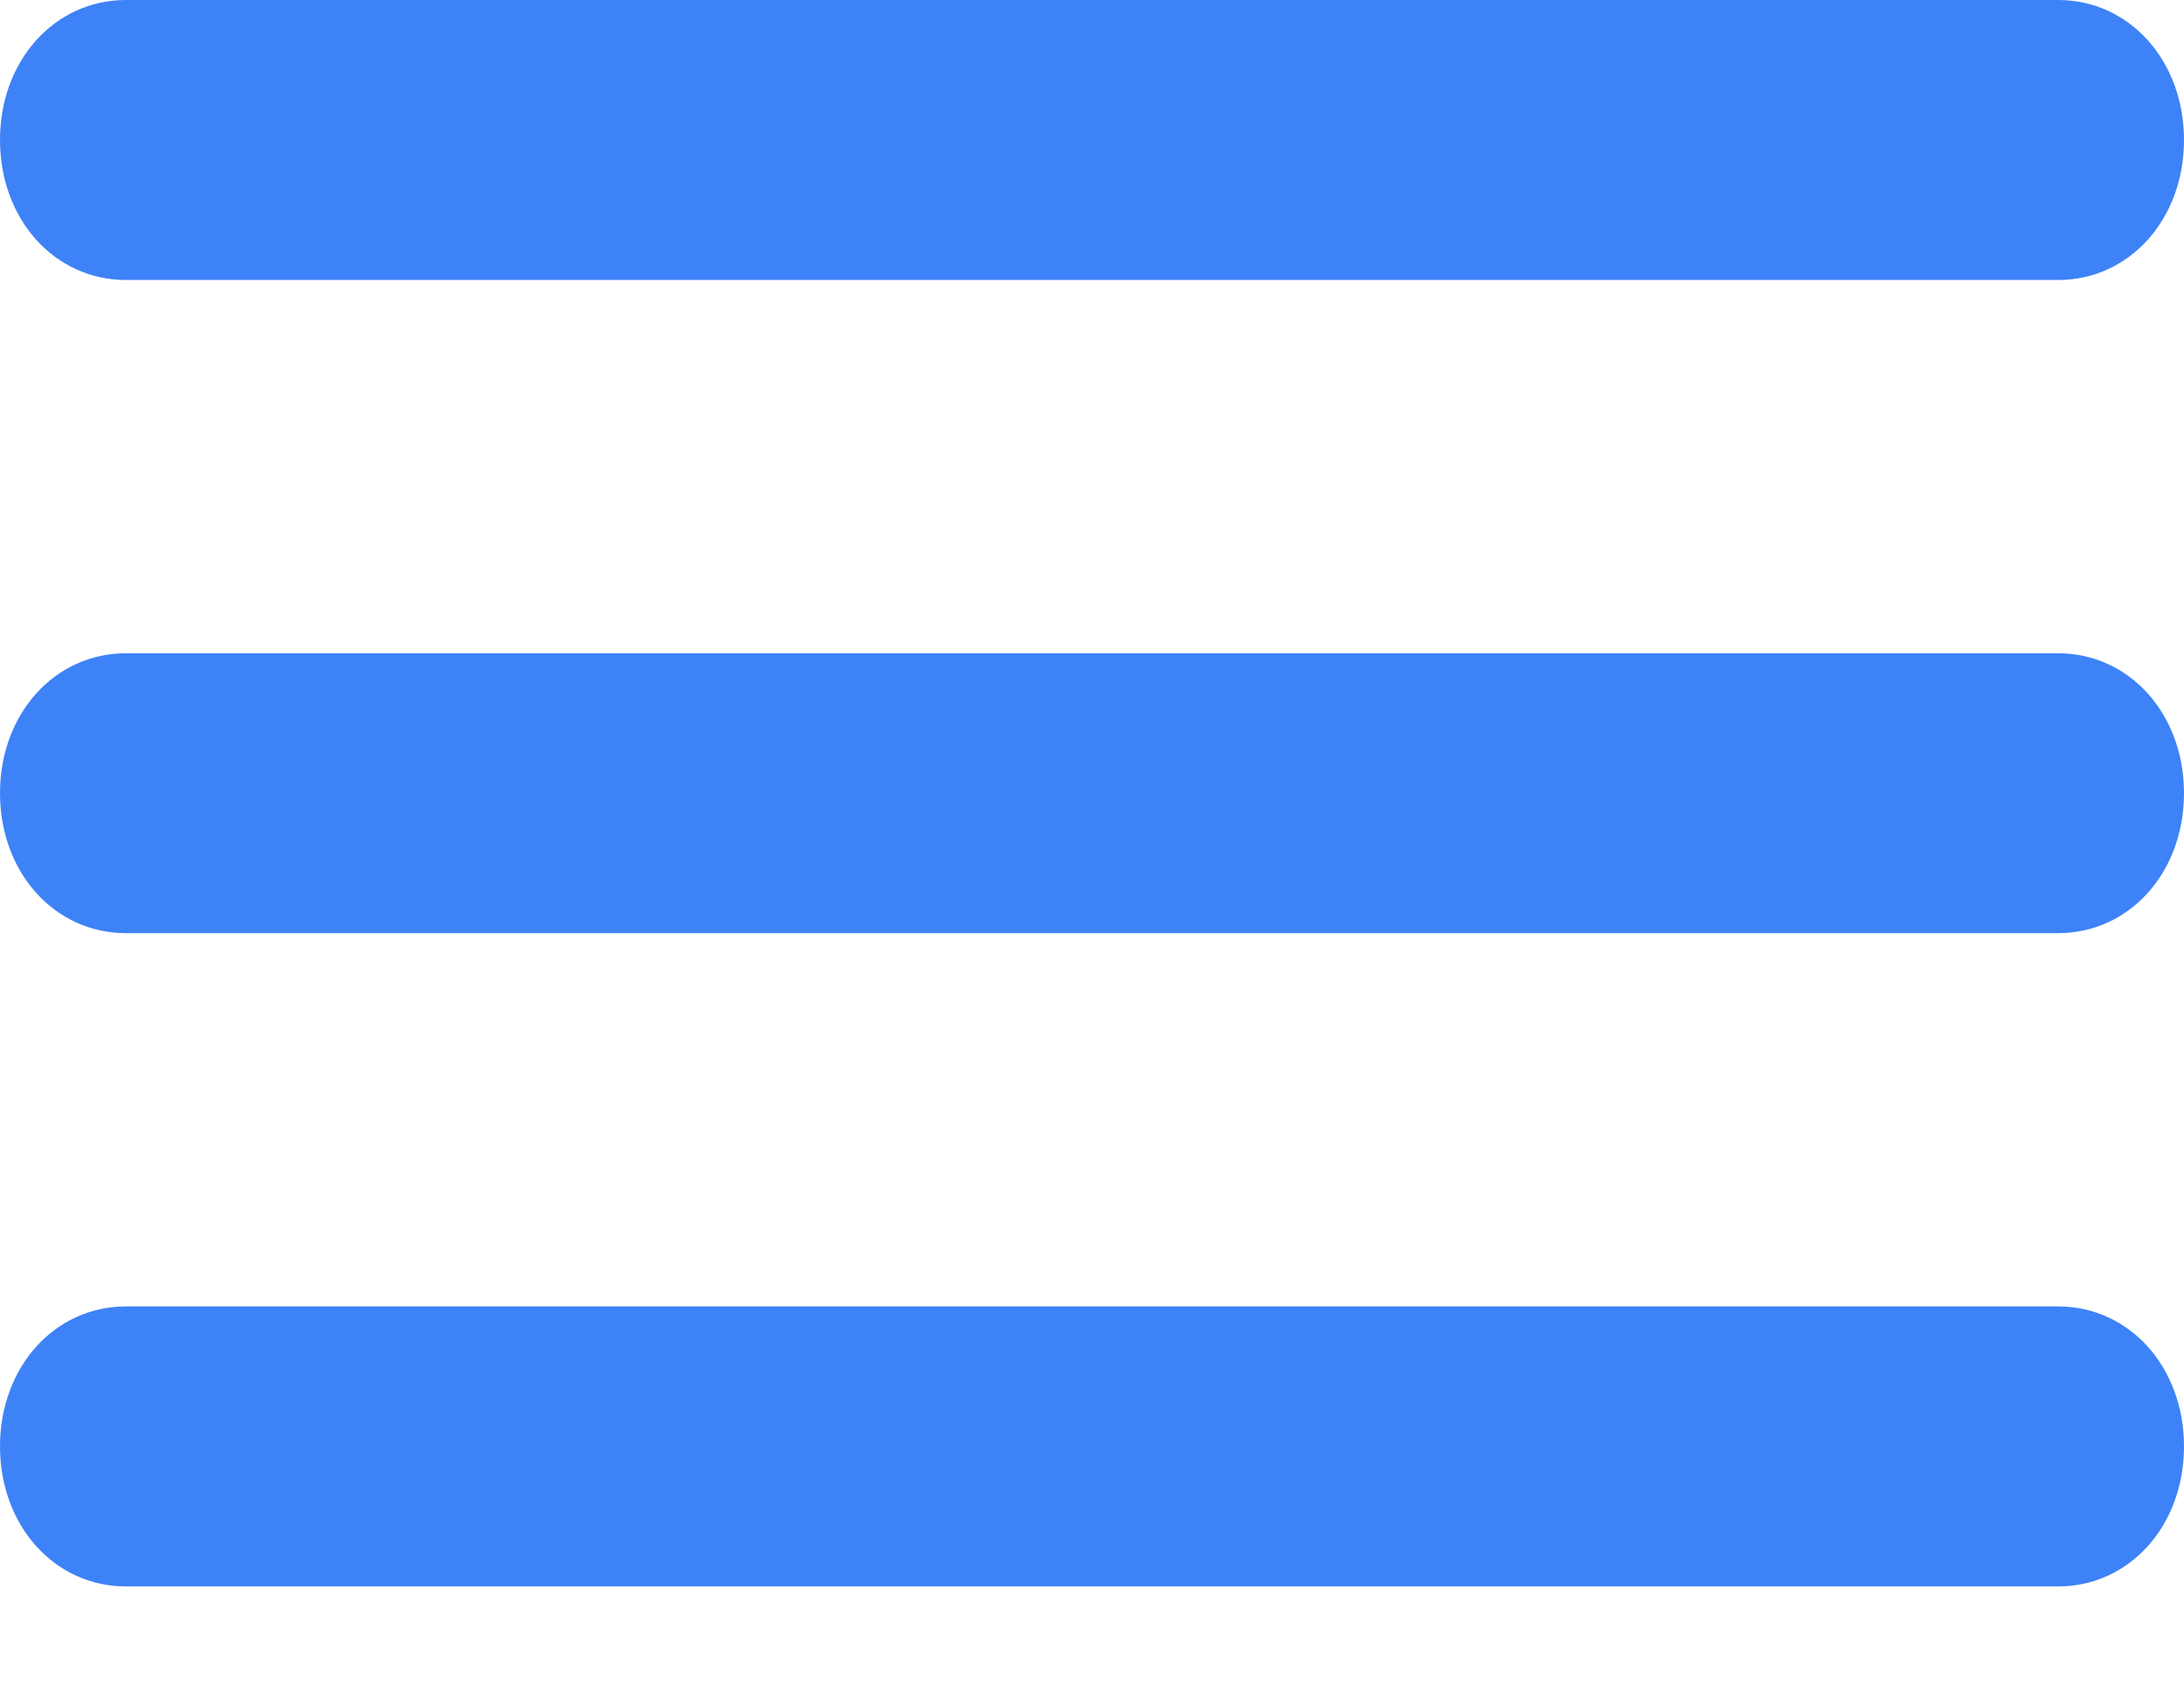 <?xml version="1.0" encoding="UTF-8" standalone="no"?>
<svg width="18px" height="14px" viewBox="0 0 18 14" version="1.1" xmlns="http://www.w3.org/2000/svg" xmlns:xlink="http://www.w3.org/1999/xlink">
    <!-- Generator: Sketch 43.1 (39012) - http://www.bohemiancoding.com/sketch -->
    <title>菜单</title>
    <desc>Created with Sketch.</desc>
    <defs></defs>
    <g id="托管方后台系统" stroke="none" stroke-width="1" fill="none" fill-rule="evenodd">
        <g id="首页" transform="translate(-231, -73)" fill-rule="nonzero" fill="#3D82F7">
            <g id="Group-5" transform="translate(220, 60)">
                <g id="菜单" transform="translate(11, 13)">
                    <path d="M18,1.154 C18,1.808 17.55,2.308 16.962,2.308 L1.038,2.308 C0.45,2.308 0,1.808 0,1.154 L0,1.154 C0,0.5 0.45,0 1.038,0 L16.962,0 C17.55,0 18,0.5 18,1.154 L18,1.154 Z M18,6.538 C18,7.192 17.55,7.692 16.962,7.692 L1.038,7.692 C0.45,7.692 0,7.192 0,6.538 L0,6.538 C0,5.885 0.45,5.385 1.038,5.385 L16.962,5.385 C17.55,5.385 18,5.885 18,6.538 L18,6.538 Z M18,11.923 C18,12.577 17.55,13.077 16.962,13.077 L1.038,13.077 C0.45,13.077 0,12.577 0,11.923 L0,11.923 C0,11.269 0.45,10.769 1.038,10.769 L16.962,10.769 C17.55,10.769 18,11.269 18,11.923 L18,11.923 Z" id="Shape"></path>
                </g>
            </g>
        </g>
    </g>
</svg>